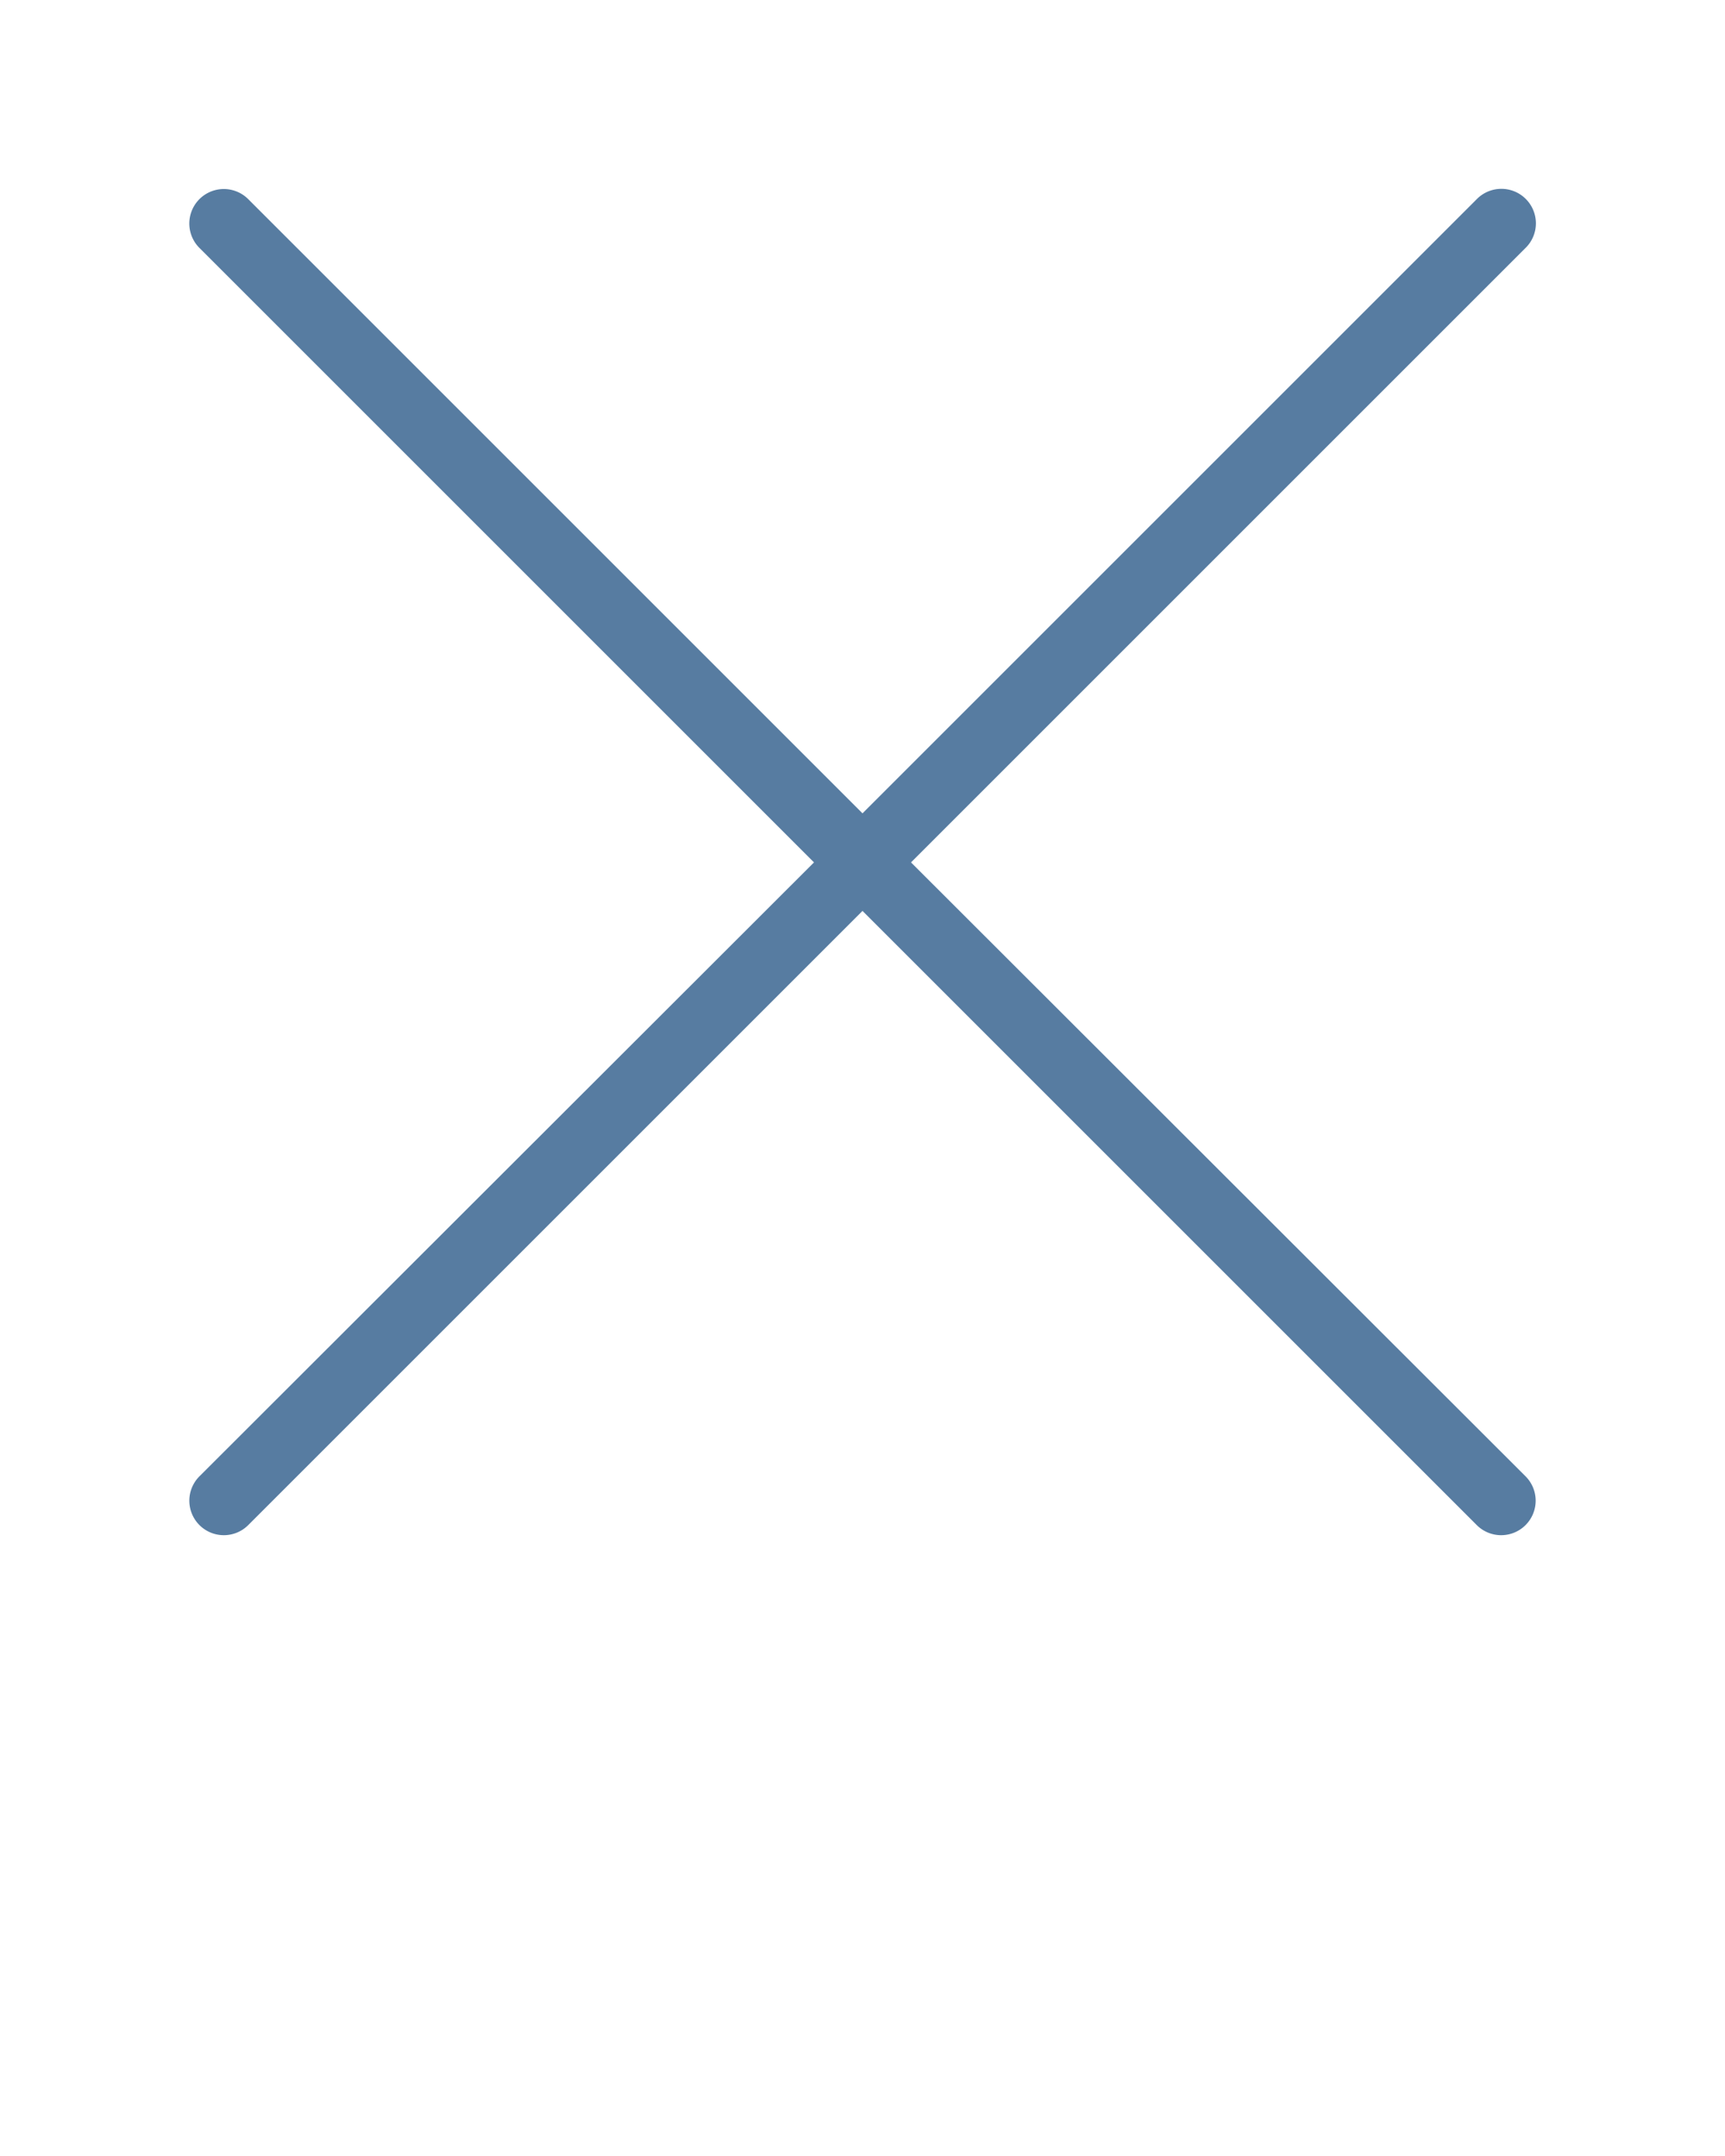 <svg xmlns:dc="http://purl.org/dc/elements/1.1/" xmlns:cc="http://creativecommons.org/ns#" xmlns:rdf="http://www.w3.org/1999/02/22-rdf-syntax-ns#" xmlns:svg="http://www.w3.org/2000/svg" xmlns="http://www.w3.org/2000/svg" xmlns:sodipodi="http://sodipodi.sourceforge.net/DTD/sodipodi-0.dtd" xmlns:inkscape="http://www.inkscape.org/namespaces/inkscape" version="1.1" x="0px" y="0px" viewBox="0 0 100 125"><g transform="translate(0,-952.362)"><path fill="#577ca1" d="M 12.781 10.969 A 2 2 0 0 0 11.594 14.406 L 47.188 50 L 11.594 85.562 A 2 2 0 1 0 14.406 88.406 L 50 52.812 L 85.594 88.406 A 2 2 0 1 0 88.406 85.562 L 52.812 50 L 88.406 14.406 A 2 2 0 0 0 86.75 10.969 A 2 2 0 0 0 85.594 11.562 L 50 47.156 L 14.406 11.562 A 2 2 0 0 0 12.781 10.969 z " transform="translate(0,952.362)"/></g></svg>
